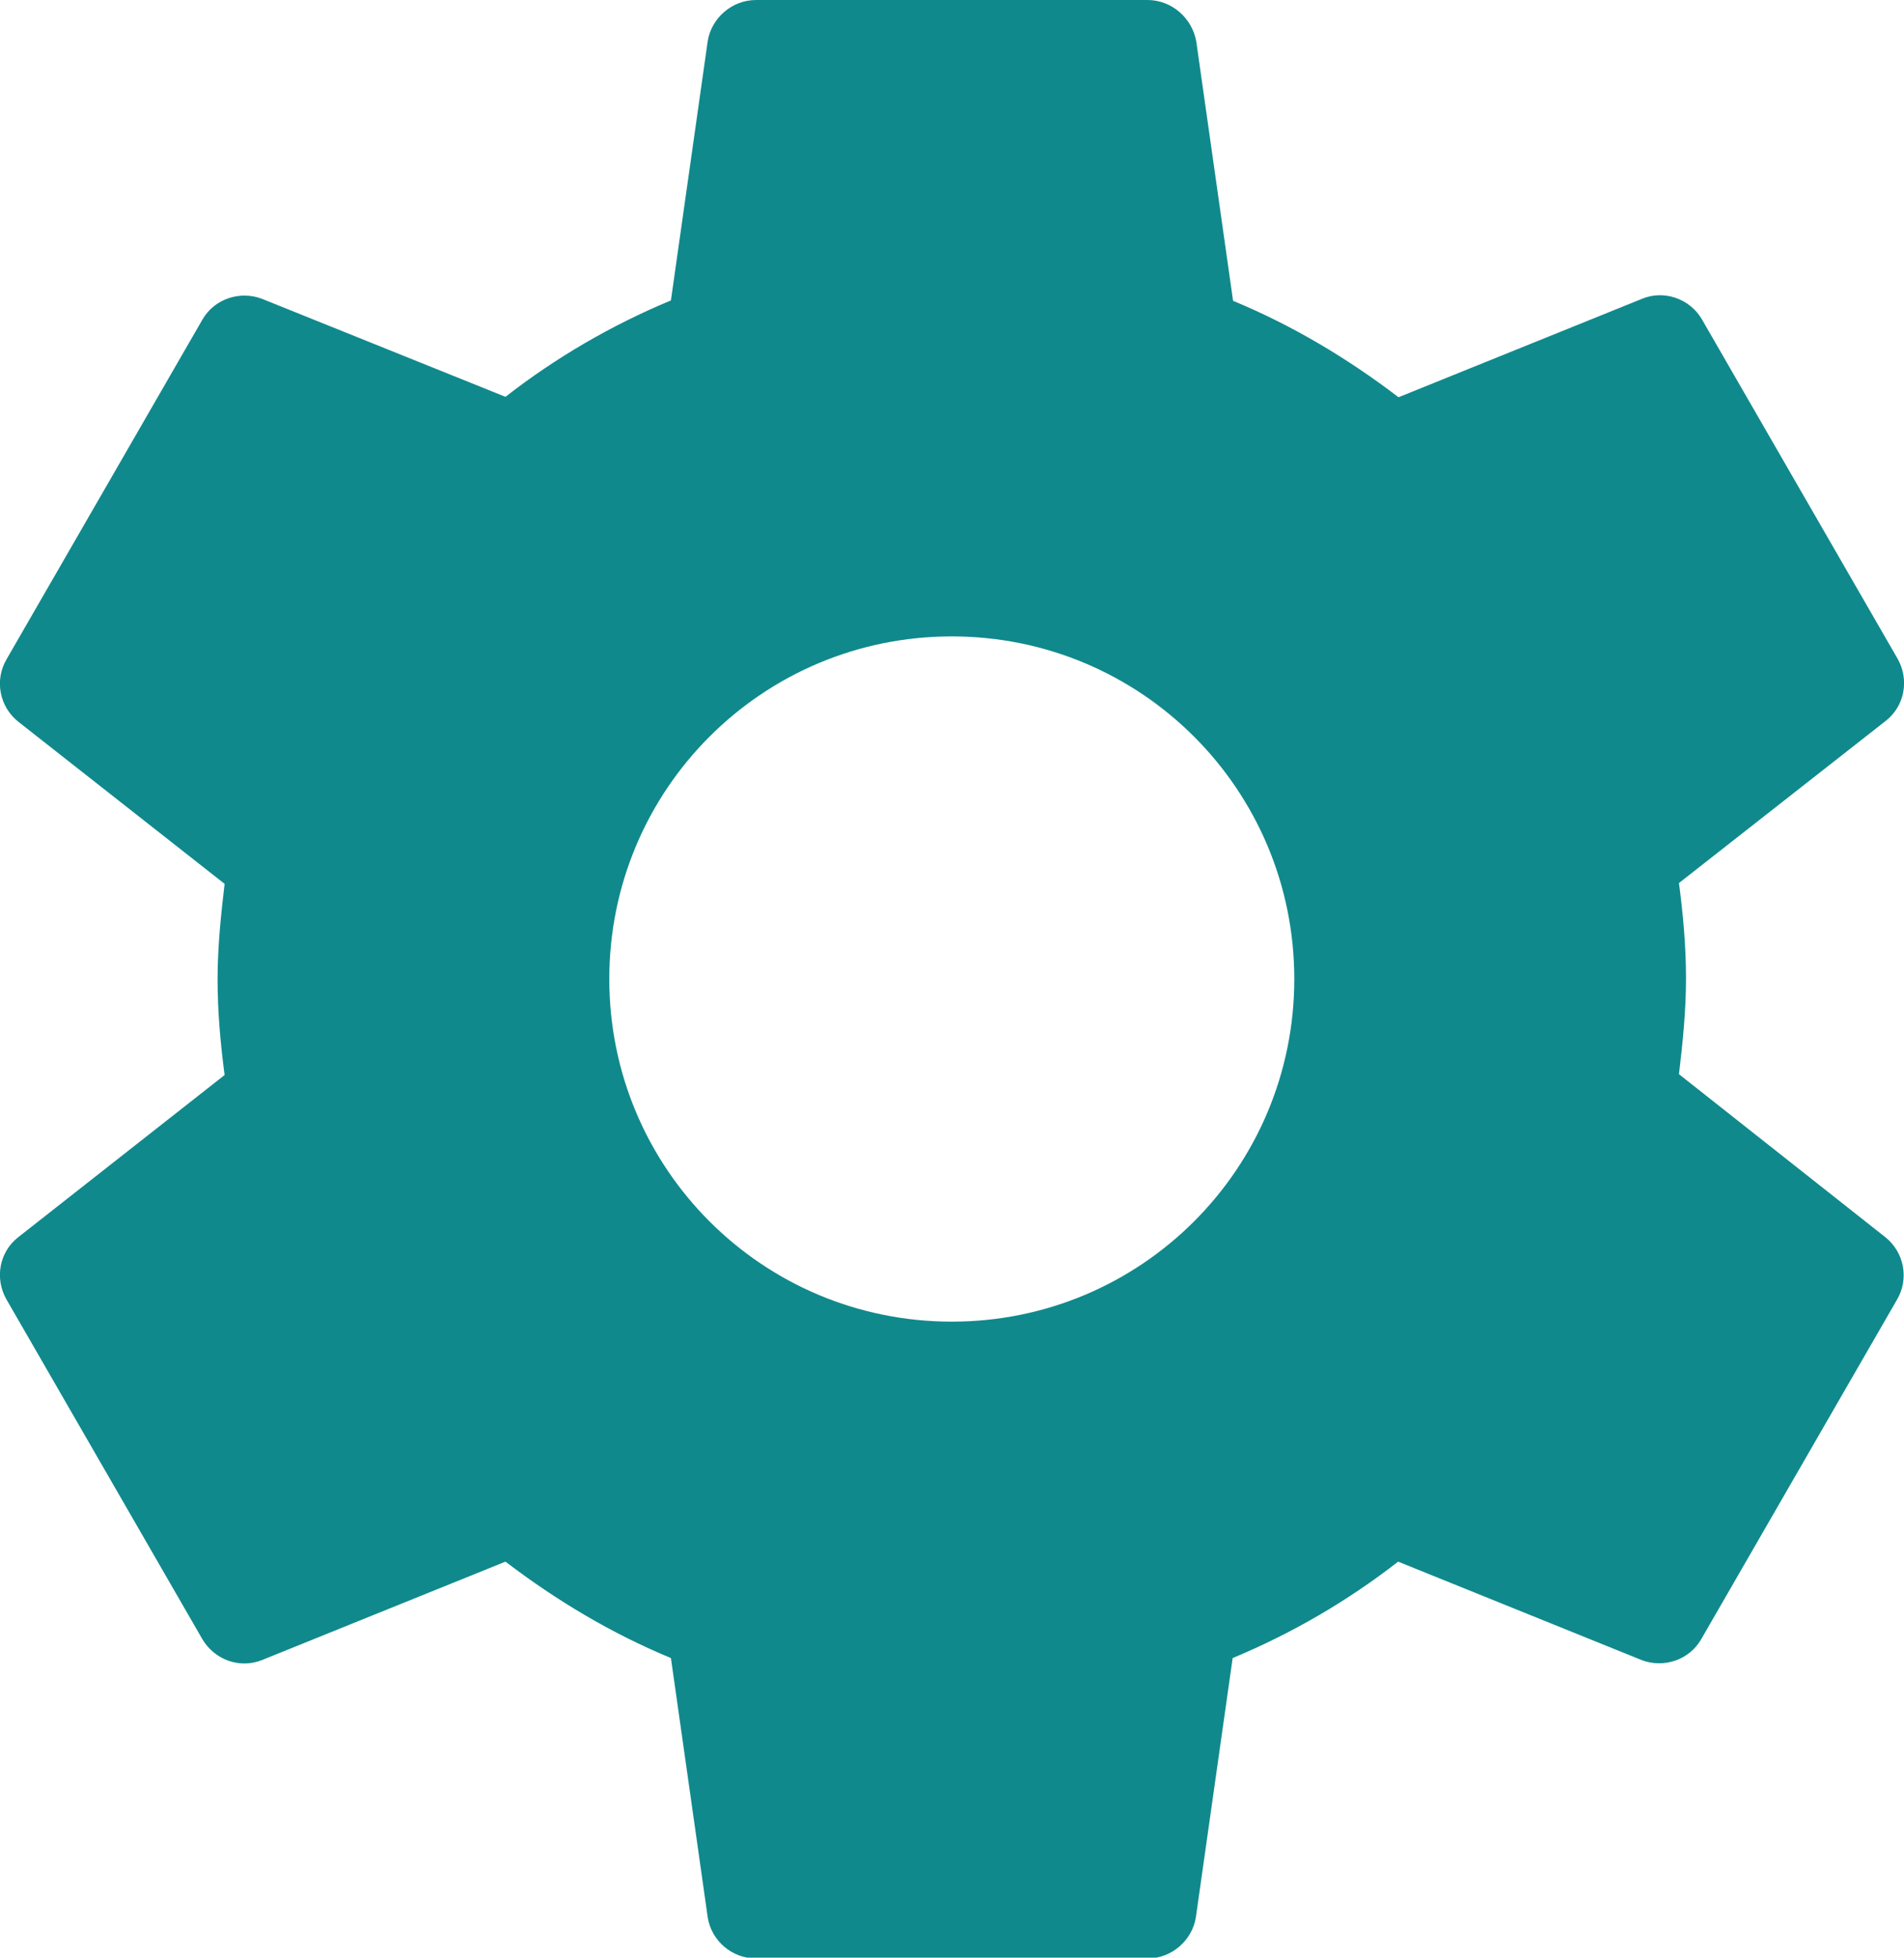 <?xml version="1.0" encoding="utf-8"?>
<!-- Generator: Adobe Illustrator 23.0.0, SVG Export Plug-In . SVG Version: 6.00 Build 0)  -->
<svg version="1.1" id="Calque_1" xmlns="http://www.w3.org/2000/svg" xmlns:xlink="http://www.w3.org/1999/xlink" x="0px" y="0px"
	 viewBox="0 0 46.03 47.31" style="enable-background:new 0 0 46.03 47.31;" xml:space="preserve">
<style type="text/css">
	.st0{fill:#10898C;}
</style>
<g>
	<path class="st0" d="M23.01,31.94c-4.58,0-8.28-3.7-8.28-8.28s3.7-8.28,8.28-8.28s8.28,3.7,8.28,8.28S27.59,31.94,23.01,31.94z
		 M40.59,25.96c0.09-0.76,0.17-1.53,0.17-2.31c0-0.78-0.07-1.55-0.17-2.31l5-3.92c0.45-0.35,0.58-0.99,0.28-1.51l-4.73-8.2
		C40.85,7.22,40.23,7,39.7,7.22l-5.89,2.38c-1.22-0.93-2.55-1.73-4-2.33l-0.89-6.27C28.82,0.44,28.33,0,27.74,0h-9.46
		c-0.59,0-1.08,0.44-1.17,0.99l-0.89,6.27c-1.44,0.6-2.78,1.38-4,2.33L6.33,7.22c-0.53-0.2-1.15,0-1.44,0.51l-4.73,8.2
		c-0.3,0.51-0.17,1.15,0.28,1.51l4.99,3.92c-0.09,0.76-0.17,1.53-0.17,2.31c0,0.78,0.07,1.55,0.17,2.31l-4.99,3.92
		c-0.45,0.35-0.58,0.99-0.28,1.51l4.73,8.2c0.3,0.51,0.91,0.72,1.44,0.51l5.89-2.38c1.22,0.93,2.55,1.73,4,2.33l0.89,6.27
		c0.09,0.56,0.58,0.99,1.17,0.99h9.46c0.59,0,1.08-0.44,1.17-0.99l0.89-6.27c1.44-0.6,2.78-1.38,4-2.33l5.89,2.38
		c0.53,0.2,1.15,0,1.44-0.51l4.73-8.2c0.3-0.51,0.17-1.15-0.28-1.51L40.59,25.96z"/>
</g>
</svg>
